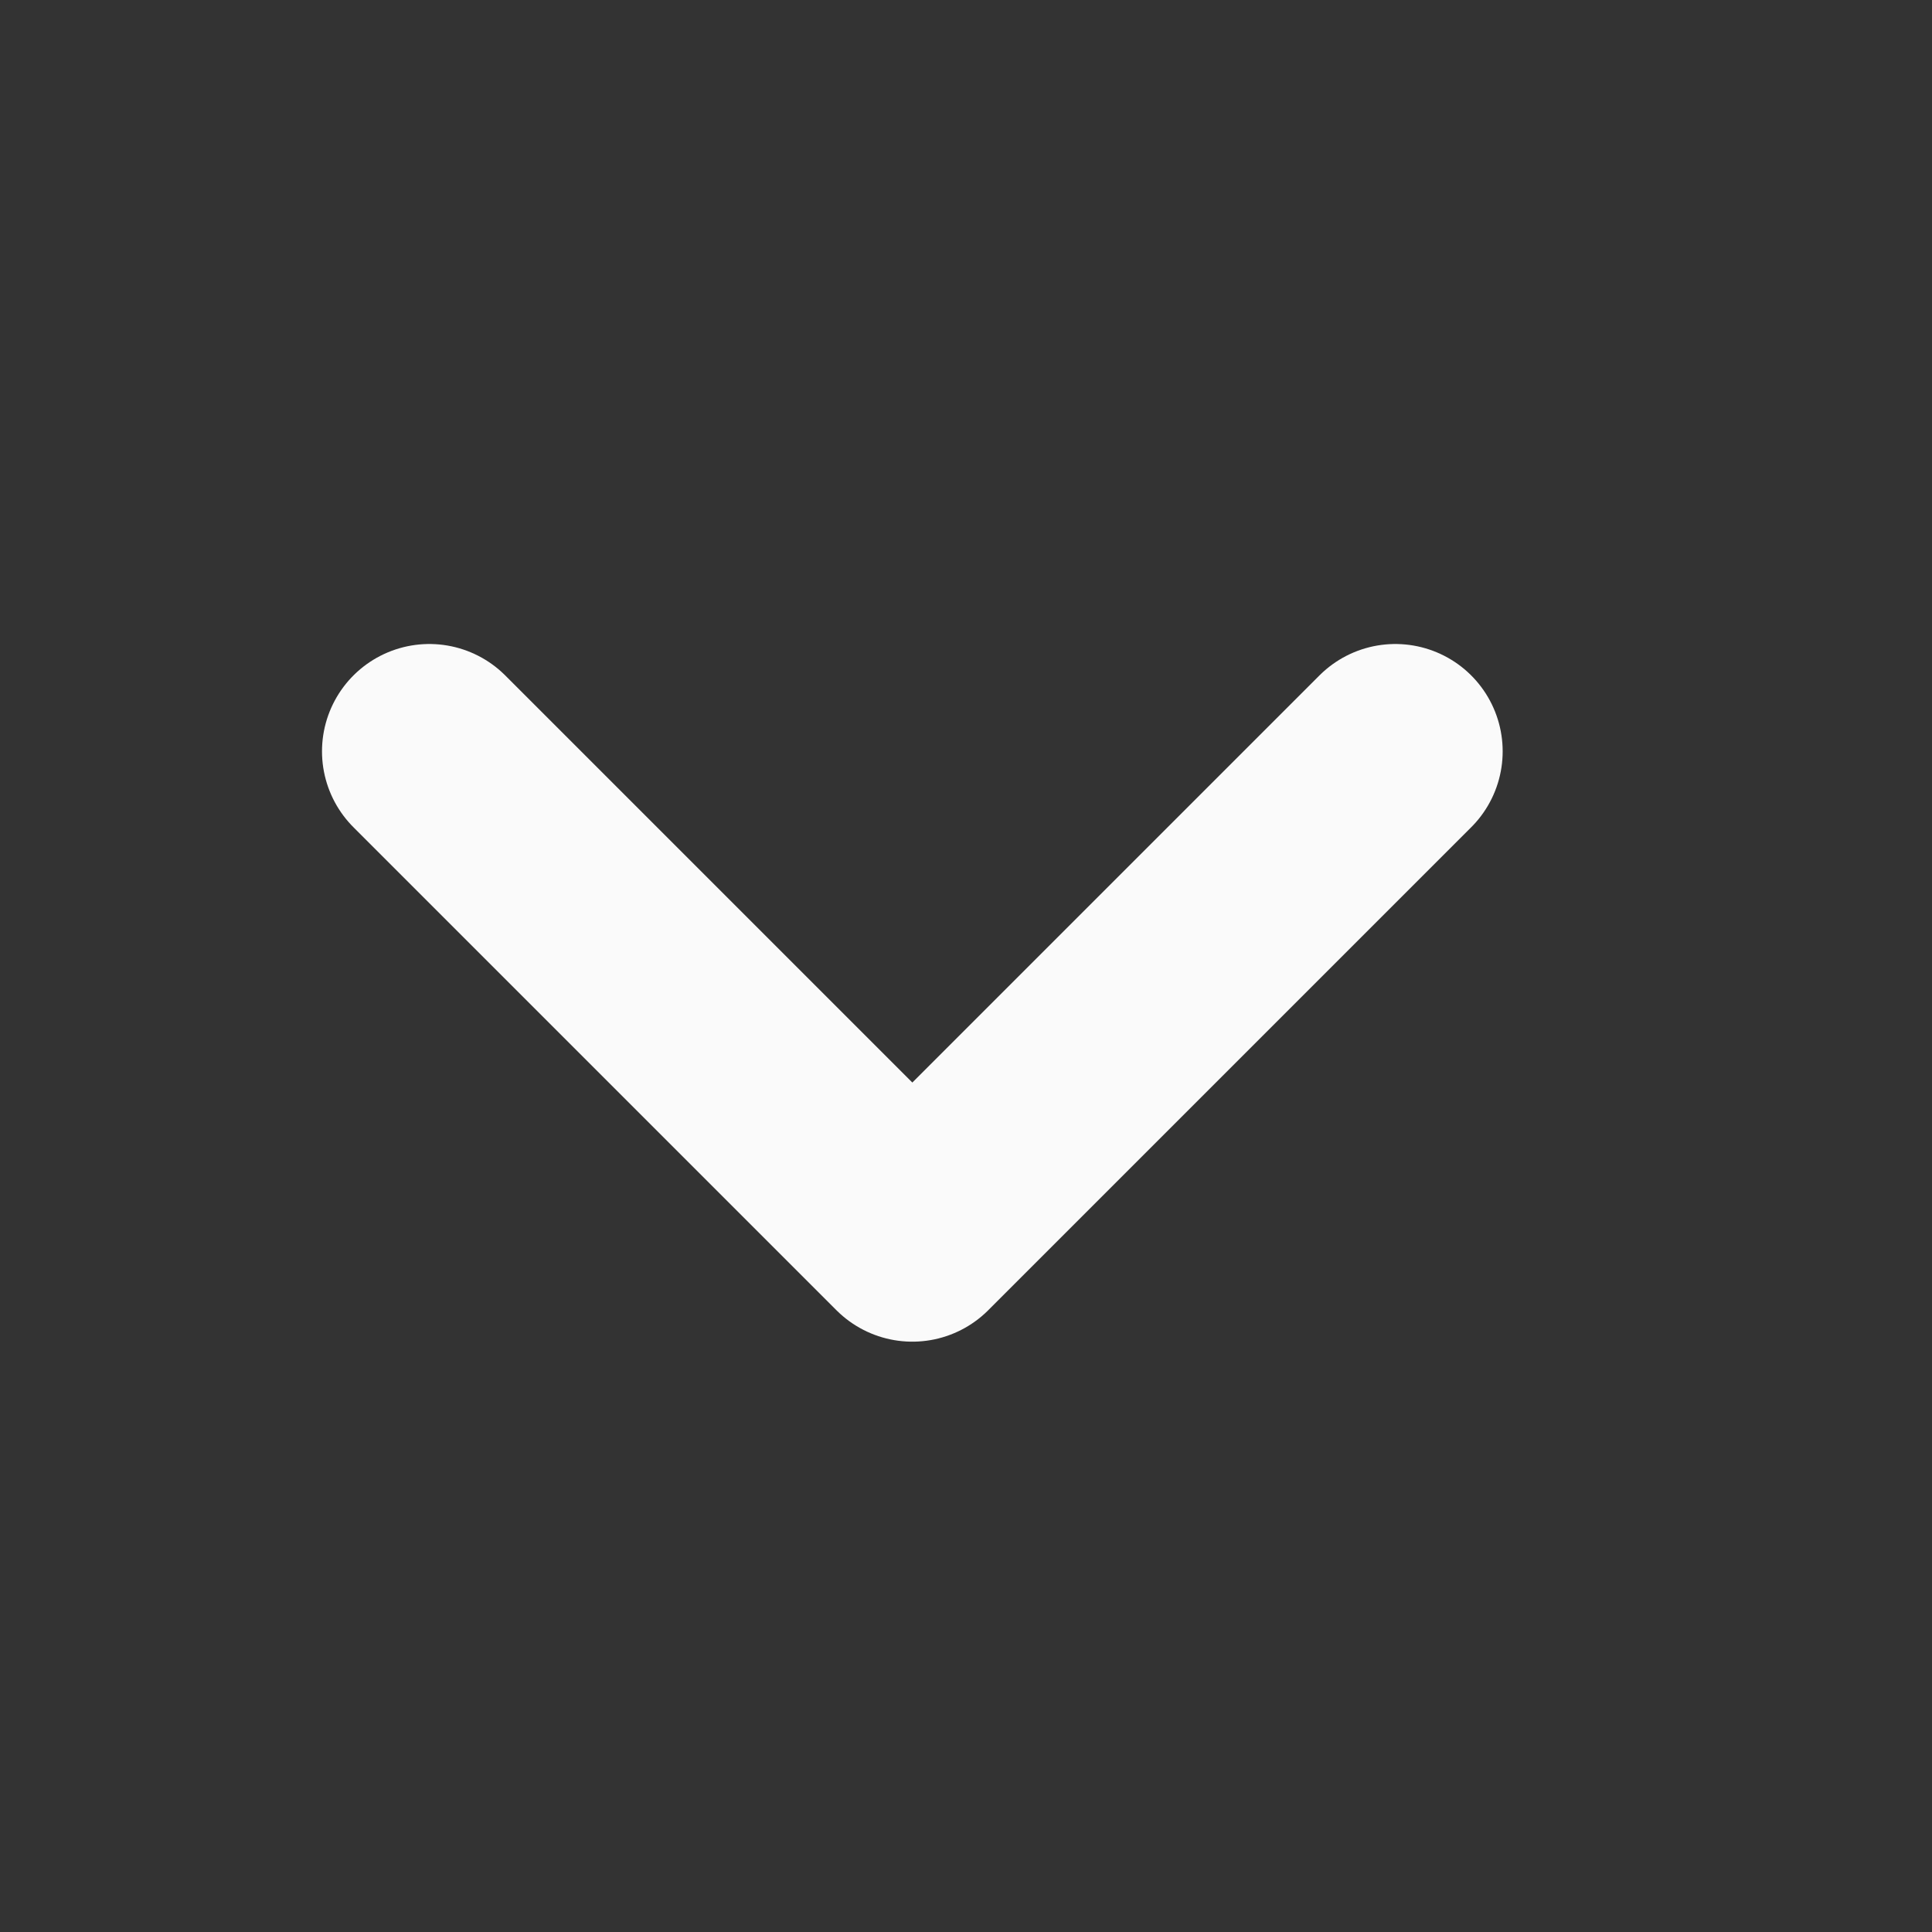 <svg width="18" height="18" fill="none" xmlns="http://www.w3.org/2000/svg"><rect width="100%" height="100%" fill="#333333" stroke="none"/><path d="m4 7 4.5 4.5L13 7" stroke="#FAFAFA" stroke-width="2" stroke-linecap="round" stroke-linejoin="round"/></svg>